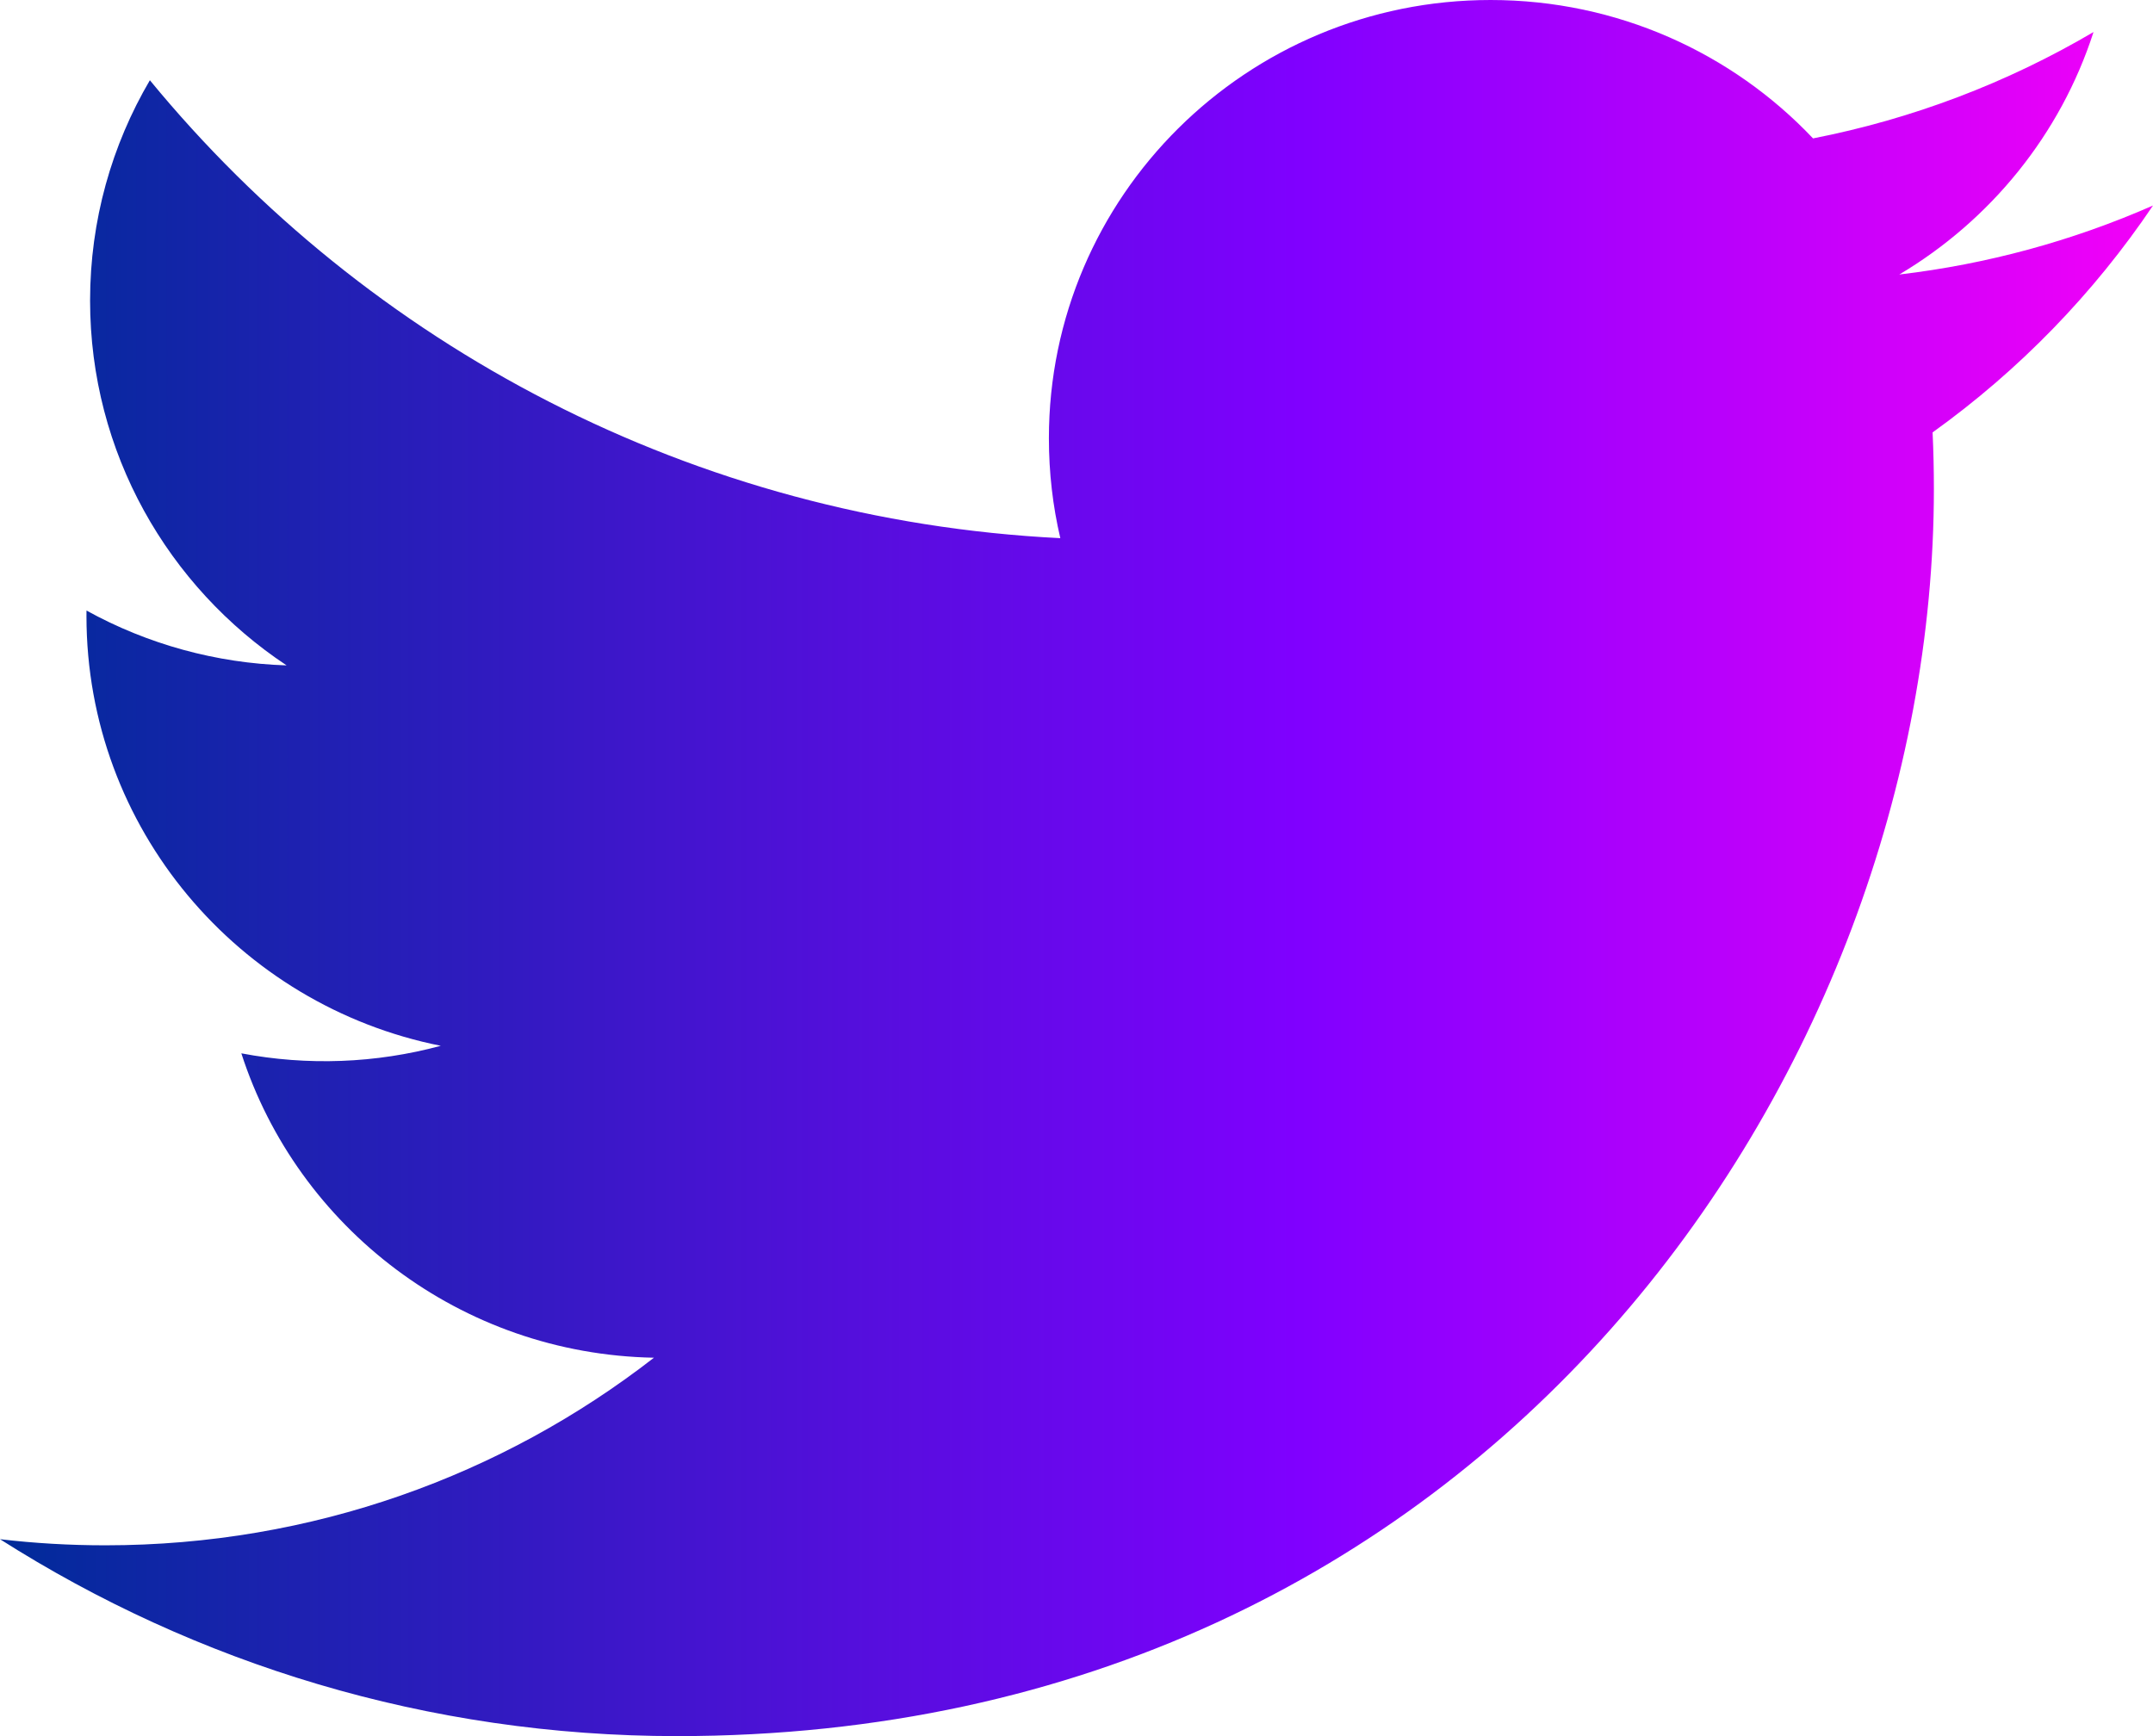 <svg width="62" height="50" viewBox="0 0 62 50" fill="none" xmlns="http://www.w3.org/2000/svg">
<path d="M62 5.919C59.678 6.94 57.216 7.609 54.694 7.906C57.321 6.344 59.337 3.871 60.287 0.923C57.79 2.393 55.058 3.429 52.21 3.986C49.889 1.533 46.584 0 42.925 0C35.9 0 30.205 5.652 30.205 12.622C30.205 13.612 30.317 14.575 30.534 15.499C19.962 14.972 10.59 9.947 4.316 2.311C3.221 4.175 2.594 6.343 2.594 8.656C2.594 13.036 4.84 16.899 8.253 19.163C6.233 19.1 4.257 18.558 2.491 17.584C2.49 17.637 2.49 17.689 2.49 17.742C2.49 23.858 6.875 28.96 12.694 30.119C10.821 30.625 8.856 30.699 6.95 30.336C8.568 35.351 13.266 39 18.832 39.102C14.479 42.487 8.994 44.505 3.034 44.505C2.007 44.505 0.995 44.446 0 44.329C5.629 47.91 12.315 50 19.498 50C42.895 50 55.69 30.766 55.69 14.086C55.69 13.539 55.678 12.994 55.653 12.453C58.143 10.667 60.292 8.454 62 5.919Z" fill="url(#paint0_linear_611_877)"/>
<defs>
<linearGradient id="paint0_linear_611_877" x1="9.73868e-08" y1="24.779" x2="62" y2="24.779" gradientUnits="userSpaceOnUse">
<stop stop-color="#002B99"/>
<stop offset="0.604" stop-color="#8000FF"/>
<stop offset="1" stop-color="#F300F8"/>
</linearGradient>
</defs>
</svg>
